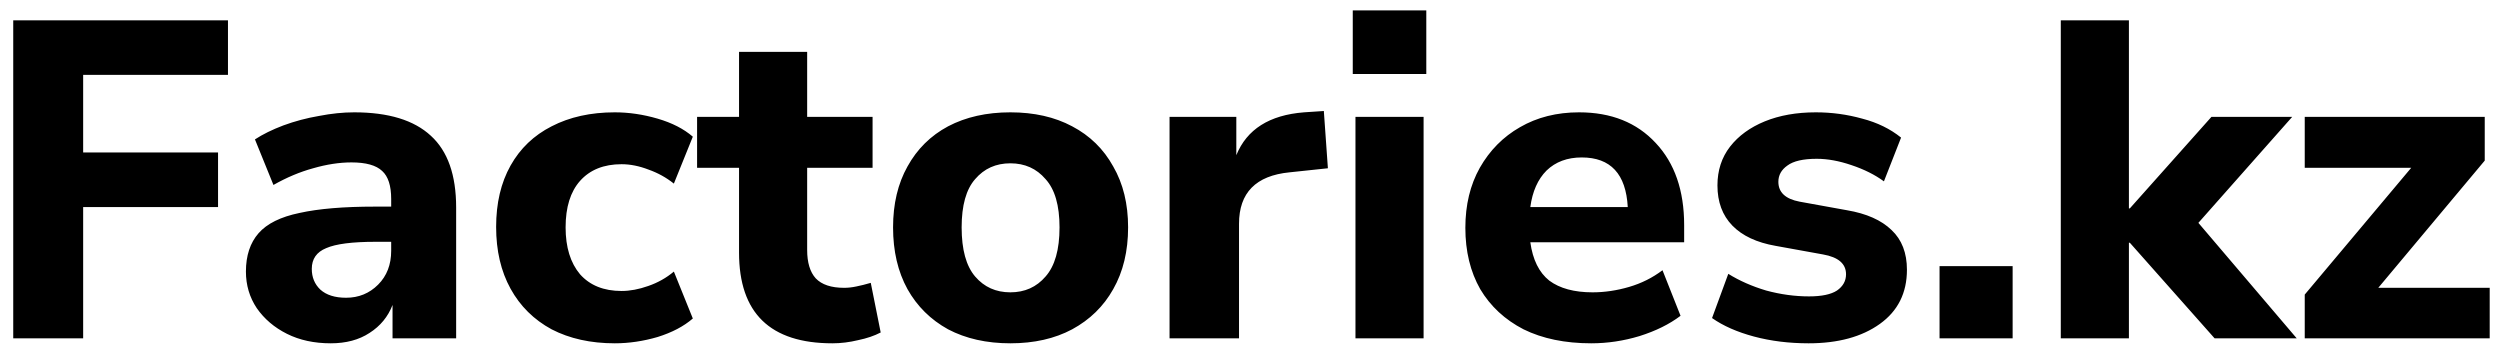 <svg width="133" height="19" viewBox="0 0 133 19" fill="none" xmlns="http://www.w3.org/2000/svg">
<path d="M0.704 18V1.08H12.128V3.984H4.424V8.112H11.6V11.016H4.424V18H0.704ZM17.595 18.264C16.715 18.264 15.939 18.096 15.267 17.76C14.595 17.424 14.059 16.968 13.659 16.392C13.275 15.816 13.083 15.168 13.083 14.448C13.083 13.6 13.307 12.92 13.755 12.408C14.203 11.896 14.931 11.536 15.939 11.328C16.947 11.104 18.283 10.992 19.947 10.992H20.811V10.584C20.811 9.88 20.651 9.384 20.331 9.096C20.011 8.792 19.467 8.64 18.699 8.64C18.059 8.64 17.379 8.744 16.659 8.952C15.955 9.144 15.251 9.44 14.547 9.84L13.563 7.416C13.979 7.144 14.483 6.896 15.075 6.672C15.683 6.448 16.315 6.28 16.971 6.168C17.627 6.04 18.251 5.976 18.843 5.976C20.667 5.976 22.027 6.392 22.923 7.224C23.819 8.04 24.267 9.312 24.267 11.04V18H20.883V16.224C20.643 16.848 20.235 17.344 19.659 17.712C19.099 18.08 18.411 18.264 17.595 18.264ZM18.411 15.84C19.083 15.84 19.651 15.608 20.115 15.144C20.579 14.68 20.811 14.08 20.811 13.344V12.864H19.971C18.739 12.864 17.867 12.976 17.355 13.2C16.843 13.408 16.587 13.776 16.587 14.304C16.587 14.752 16.739 15.12 17.043 15.408C17.363 15.696 17.819 15.84 18.411 15.84ZM32.706 18.264C31.426 18.264 30.306 18.016 29.346 17.52C28.402 17.008 27.674 16.288 27.162 15.36C26.65 14.432 26.394 13.336 26.394 12.072C26.394 10.808 26.65 9.72 27.162 8.808C27.674 7.896 28.402 7.2 29.346 6.72C30.306 6.224 31.426 5.976 32.706 5.976C33.458 5.976 34.218 6.088 34.986 6.312C35.754 6.536 36.378 6.856 36.858 7.272L35.85 9.768C35.45 9.448 35.002 9.2 34.506 9.024C34.01 8.832 33.53 8.736 33.066 8.736C32.122 8.736 31.386 9.032 30.858 9.624C30.346 10.2 30.09 11.024 30.09 12.096C30.09 13.152 30.346 13.984 30.858 14.592C31.386 15.184 32.122 15.48 33.066 15.48C33.514 15.48 33.986 15.392 34.482 15.216C34.994 15.04 35.45 14.784 35.85 14.448L36.858 16.944C36.378 17.36 35.754 17.688 34.986 17.928C34.218 18.152 33.458 18.264 32.706 18.264ZM44.285 18.264C40.973 18.264 39.317 16.656 39.317 13.44V8.928H37.085V6.216H39.317V2.76H42.941V6.216H46.421V8.928H42.941V13.296C42.941 13.968 43.093 14.472 43.397 14.808C43.717 15.144 44.221 15.312 44.909 15.312C45.117 15.312 45.333 15.288 45.557 15.24C45.797 15.192 46.053 15.128 46.325 15.048L46.853 17.688C46.517 17.864 46.117 18 45.653 18.096C45.189 18.208 44.733 18.264 44.285 18.264ZM53.751 18.264C52.487 18.264 51.383 18.016 50.439 17.52C49.511 17.008 48.791 16.296 48.279 15.384C47.767 14.456 47.511 13.36 47.511 12.096C47.511 10.848 47.767 9.768 48.279 8.856C48.791 7.928 49.511 7.216 50.439 6.72C51.383 6.224 52.487 5.976 53.751 5.976C55.015 5.976 56.111 6.224 57.039 6.72C57.983 7.216 58.711 7.928 59.223 8.856C59.751 9.768 60.015 10.848 60.015 12.096C60.015 13.36 59.751 14.456 59.223 15.384C58.711 16.296 57.983 17.008 57.039 17.52C56.111 18.016 55.015 18.264 53.751 18.264ZM53.751 15.552C54.519 15.552 55.143 15.272 55.623 14.712C56.119 14.152 56.367 13.28 56.367 12.096C56.367 10.928 56.119 10.072 55.623 9.528C55.143 8.968 54.519 8.688 53.751 8.688C52.983 8.688 52.359 8.968 51.879 9.528C51.399 10.072 51.159 10.928 51.159 12.096C51.159 13.28 51.399 14.152 51.879 14.712C52.359 15.272 52.983 15.552 53.751 15.552ZM62.22 18V6.216H65.772V8.256C66.332 6.88 67.532 6.12 69.372 5.976L70.428 5.904L70.644 8.952L68.604 9.168C66.812 9.344 65.916 10.256 65.916 11.904V18H62.22ZM71.967 3.936V0.552H75.879V3.936H71.967ZM72.111 18V6.216H75.735V18H72.111ZM84.653 18.264C83.261 18.264 82.061 18.016 81.053 17.52C80.061 17.008 79.293 16.296 78.749 15.384C78.221 14.456 77.957 13.368 77.957 12.12C77.957 10.904 78.213 9.84 78.725 8.928C79.253 8 79.965 7.28 80.861 6.768C81.773 6.24 82.821 5.976 84.005 5.976C85.717 5.976 87.077 6.52 88.085 7.608C89.093 8.68 89.597 10.136 89.597 11.976V12.888H81.413C81.541 13.816 81.877 14.496 82.421 14.928C82.981 15.344 83.749 15.552 84.725 15.552C85.365 15.552 86.013 15.456 86.669 15.264C87.325 15.072 87.917 14.776 88.445 14.376L89.405 16.8C88.813 17.248 88.085 17.608 87.221 17.88C86.373 18.136 85.517 18.264 84.653 18.264ZM84.149 8.376C83.381 8.376 82.757 8.608 82.277 9.072C81.813 9.536 81.525 10.184 81.413 11.016H86.597C86.501 9.256 85.685 8.376 84.149 8.376ZM96.216 18.264C95.177 18.264 94.209 18.144 93.312 17.904C92.416 17.664 91.672 17.336 91.081 16.92L91.945 14.568C92.537 14.936 93.209 15.232 93.96 15.456C94.728 15.664 95.489 15.768 96.24 15.768C96.912 15.768 97.409 15.664 97.728 15.456C98.049 15.232 98.209 14.944 98.209 14.592C98.209 14.032 97.8 13.68 96.984 13.536L94.465 13.08C93.457 12.904 92.689 12.544 92.16 12C91.632 11.456 91.368 10.744 91.368 9.864C91.368 9.064 91.593 8.376 92.04 7.8C92.489 7.224 93.105 6.776 93.888 6.456C94.672 6.136 95.576 5.976 96.6 5.976C97.448 5.976 98.272 6.088 99.073 6.312C99.873 6.52 100.561 6.856 101.137 7.32L100.225 9.648C99.745 9.296 99.168 9.008 98.496 8.784C97.841 8.56 97.225 8.448 96.648 8.448C95.928 8.448 95.409 8.568 95.088 8.808C94.769 9.032 94.609 9.32 94.609 9.672C94.609 10.232 94.984 10.584 95.737 10.728L98.257 11.184C99.296 11.36 100.089 11.712 100.633 12.24C101.177 12.752 101.449 13.456 101.449 14.352C101.449 15.584 100.969 16.544 100.009 17.232C99.049 17.92 97.784 18.264 96.216 18.264ZM103.184 18V14.16H107.072V18H103.184ZM109.634 18V1.08H113.258V11.088H113.306L117.65 6.216H121.946L116.954 11.856L122.186 18H117.818L113.306 12.912H113.258V18H109.634ZM122.612 18V15.672L128.276 8.928H122.612V6.216H132.188V8.544L126.524 15.312H132.452V18H122.612Z" fill="black"/>
</svg>
